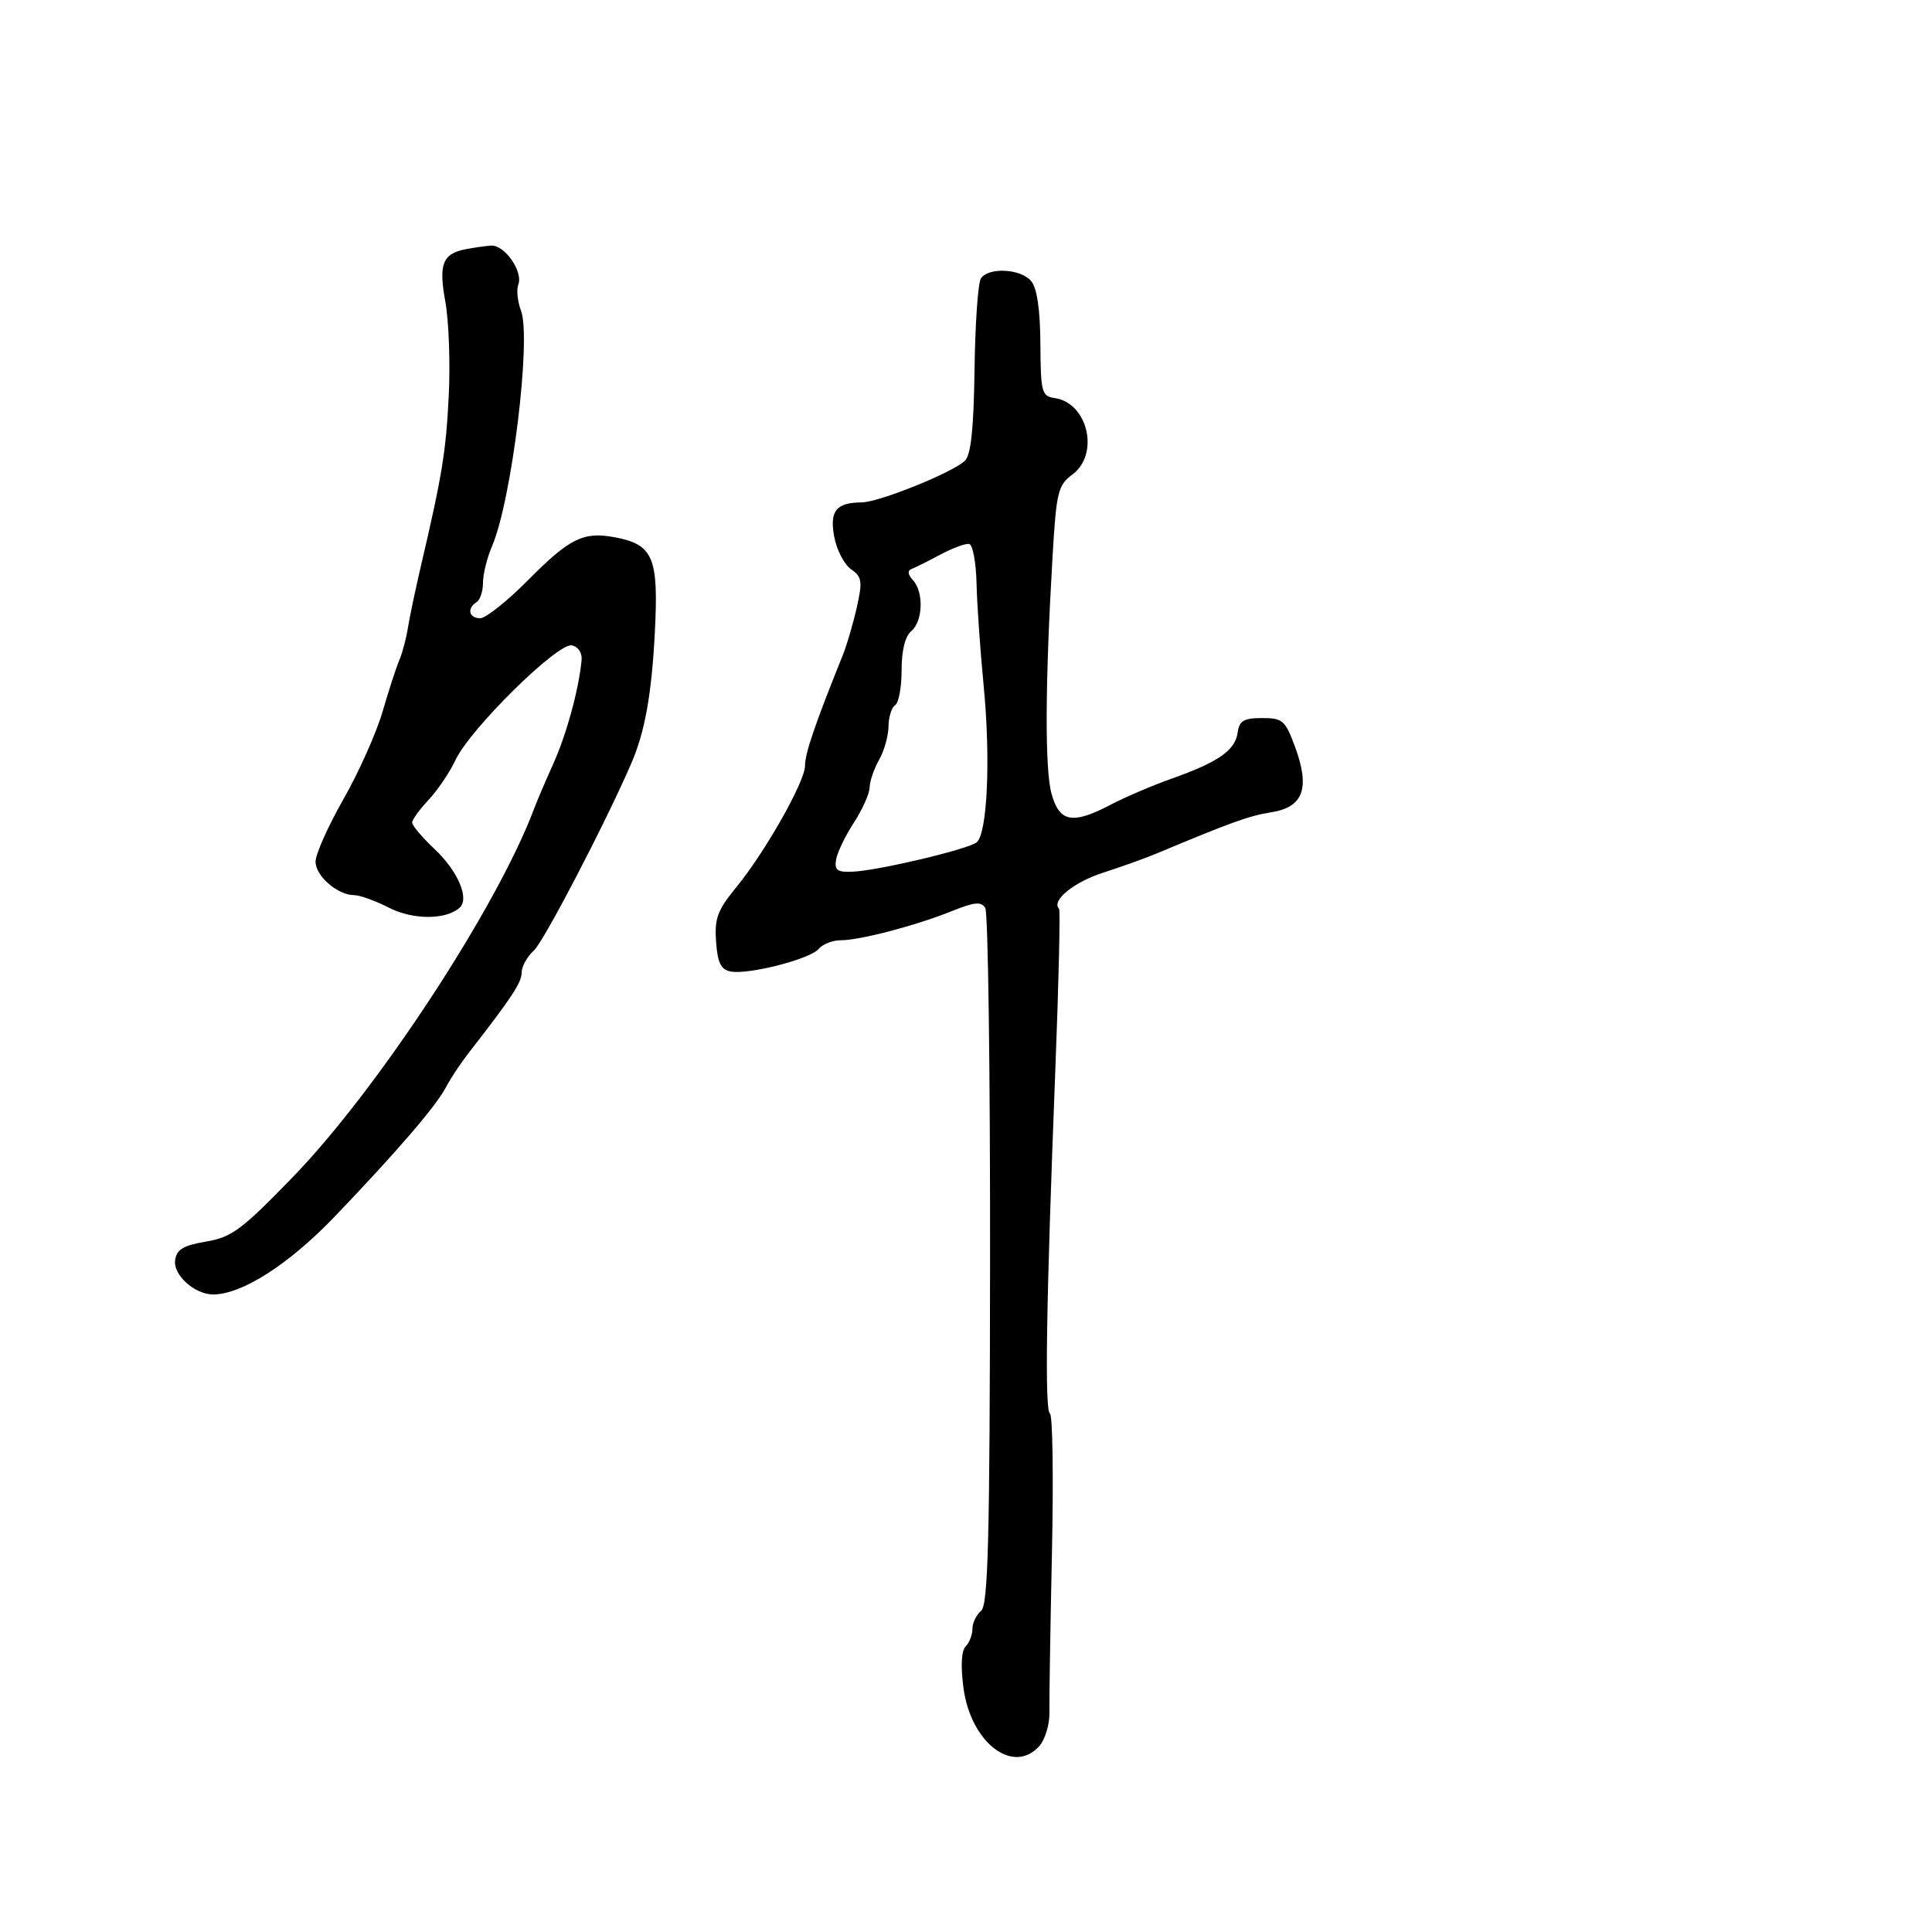 <svg xmlns="http://www.w3.org/2000/svg" width="300" height="300" viewBox="0 0 300 300" version="1.1">
	<path d="M 72.323 38.696 C 68.707 39.400, 68.087 41.001, 69.155 46.864 C 69.692 49.814, 69.931 56.339, 69.685 61.364 C 69.256 70.146, 68.668 73.749, 65.334 88 C 64.498 91.575, 63.600 95.850, 63.339 97.500 C 63.078 99.150, 62.479 101.400, 62.008 102.500 C 61.538 103.600, 60.366 107.200, 59.405 110.500 C 58.444 113.800, 55.710 119.919, 53.329 124.098 C 50.948 128.277, 49 132.639, 49 133.792 C 49 136.030, 52.427 139, 55.011 139 C 55.872 139, 58.300 139.878, 60.405 140.952 C 64.142 142.857, 69.268 142.852, 71.377 140.941 C 72.927 139.536, 71.101 135.258, 67.502 131.863 C 65.576 130.046, 64 128.189, 64 127.736 C 64 127.283, 65.146 125.695, 66.547 124.206 C 67.948 122.718, 69.834 119.925, 70.738 118 C 73.007 113.171, 86.603 99.772, 88.785 100.215 C 89.796 100.420, 90.422 101.370, 90.309 102.531 C 89.866 107.097, 87.968 114.037, 85.911 118.606 C 84.699 121.297, 83.372 124.400, 82.962 125.500 C 77.303 140.689, 58.708 169.102, 45.500 182.741 C 37.535 190.966, 35.982 192.122, 32 192.792 C 28.468 193.385, 27.434 194.006, 27.193 195.677 C 26.863 197.969, 30.224 201, 33.095 201 C 37.578 201, 44.867 196.328, 52 188.882 C 61.690 178.766, 67.747 171.716, 69.278 168.769 C 69.950 167.475, 71.537 165.085, 72.804 163.458 C 79.469 154.899, 81 152.575, 81 151.017 C 81 150.078, 81.859 148.532, 82.910 147.581 C 84.446 146.192, 94.103 127.634, 98.043 118.500 C 100.141 113.636, 101.190 107.789, 101.683 98.197 C 102.284 86.535, 101.446 84.550, 95.450 83.425 C 90.591 82.513, 88.444 83.577, 81.988 90.093 C 78.769 93.342, 75.430 96, 74.568 96 C 72.814 96, 72.462 94.450, 74 93.500 C 74.550 93.160, 75 91.799, 75 90.475 C 75 89.151, 75.636 86.590, 76.413 84.784 C 79.453 77.716, 82.541 52.554, 80.899 48.234 C 80.360 46.816, 80.172 44.994, 80.482 44.187 C 81.263 42.150, 78.324 37.971, 76.227 38.136 C 75.277 38.211, 73.520 38.463, 72.323 38.696 M 152.309 43.250 C 151.864 43.938, 151.421 50.300, 151.325 57.390 C 151.199 66.588, 150.770 70.644, 149.825 71.552 C 147.916 73.386, 136.469 77.997, 133.780 78.015 C 129.821 78.042, 128.787 79.350, 129.543 83.378 C 129.922 85.397, 131.095 87.653, 132.150 88.392 C 133.848 89.582, 133.950 90.259, 133.046 94.294 C 132.484 96.800, 131.513 100.122, 130.888 101.676 C 126.535 112.489, 125 116.986, 125 118.924 C 125 121.361, 118.812 132.299, 114.356 137.739 C 111.405 141.342, 110.930 142.617, 111.192 146.230 C 111.430 149.515, 111.944 150.567, 113.450 150.853 C 116.239 151.383, 125.820 148.922, 127.135 147.337 C 127.745 146.602, 129.293 146, 130.574 146 C 133.560 146, 142.263 143.712, 147.849 141.458 C 151.314 140.060, 152.360 139.964, 152.992 140.986 C 153.428 141.692, 153.763 166.287, 153.737 195.641 C 153.698 239.076, 153.439 249.221, 152.345 250.129 C 151.605 250.743, 151 252, 151 252.922 C 151 253.845, 150.526 255.074, 149.946 255.654 C 149.281 256.319, 149.157 258.700, 149.608 262.104 C 150.733 270.582, 157.299 275.642, 161.357 271.158 C 162.274 270.145, 162.993 267.783, 162.955 265.908 C 162.917 264.034, 163.092 252.936, 163.343 241.247 C 163.594 229.558, 163.458 219.783, 163.041 219.525 C 162.193 219.002, 162.450 202.548, 163.875 166 C 164.400 152.525, 164.659 141.328, 164.450 141.119 C 163.208 139.871, 166.676 137.011, 171.218 135.538 C 174.123 134.596, 177.850 133.260, 179.500 132.570 C 191.373 127.603, 193.940 126.680, 197.430 126.125 C 202.399 125.335, 203.461 122.376, 201.084 115.942 C 199.574 111.854, 199.166 111.500, 195.972 111.500 C 193.122 111.500, 192.442 111.907, 192.177 113.775 C 191.788 116.520, 189.175 118.341, 181.947 120.903 C 178.951 121.965, 174.717 123.771, 172.539 124.917 C 166.543 128.070, 164.511 127.704, 163.282 123.250 C 162.226 119.423, 162.282 106.172, 163.436 86.500 C 164.032 76.352, 164.272 75.358, 166.541 73.667 C 170.770 70.513, 168.926 62.565, 163.792 61.818 C 161.751 61.522, 161.599 60.952, 161.551 53.405 C 161.518 48.081, 161.030 44.743, 160.128 43.655 C 158.516 41.711, 153.474 41.450, 152.309 43.250 M 146 86.128 C 144.075 87.156, 142.050 88.166, 141.500 88.373 C 140.891 88.603, 140.989 89.268, 141.750 90.075 C 143.467 91.895, 143.322 96.488, 141.500 98 C 140.546 98.791, 140 101, 140 104.063 C 140 106.714, 139.550 109.160, 139 109.500 C 138.450 109.840, 137.984 111.329, 137.965 112.809 C 137.945 114.289, 137.286 116.625, 136.500 118 C 135.714 119.375, 135.055 121.297, 135.035 122.271 C 135.016 123.246, 133.907 125.721, 132.572 127.771 C 131.237 129.822, 129.999 132.400, 129.822 133.500 C 129.556 135.152, 130.021 135.474, 132.500 135.350 C 136.511 135.149, 150.208 131.901, 151.635 130.812 C 153.315 129.530, 153.846 117.878, 152.743 106.500 C 152.210 101, 151.712 93.840, 151.637 90.588 C 151.562 87.337, 151.050 84.583, 150.500 84.468 C 149.950 84.353, 147.925 85.100, 146 86.128" stroke="none" fill="black" fill-rule="evenodd"/>
</svg>